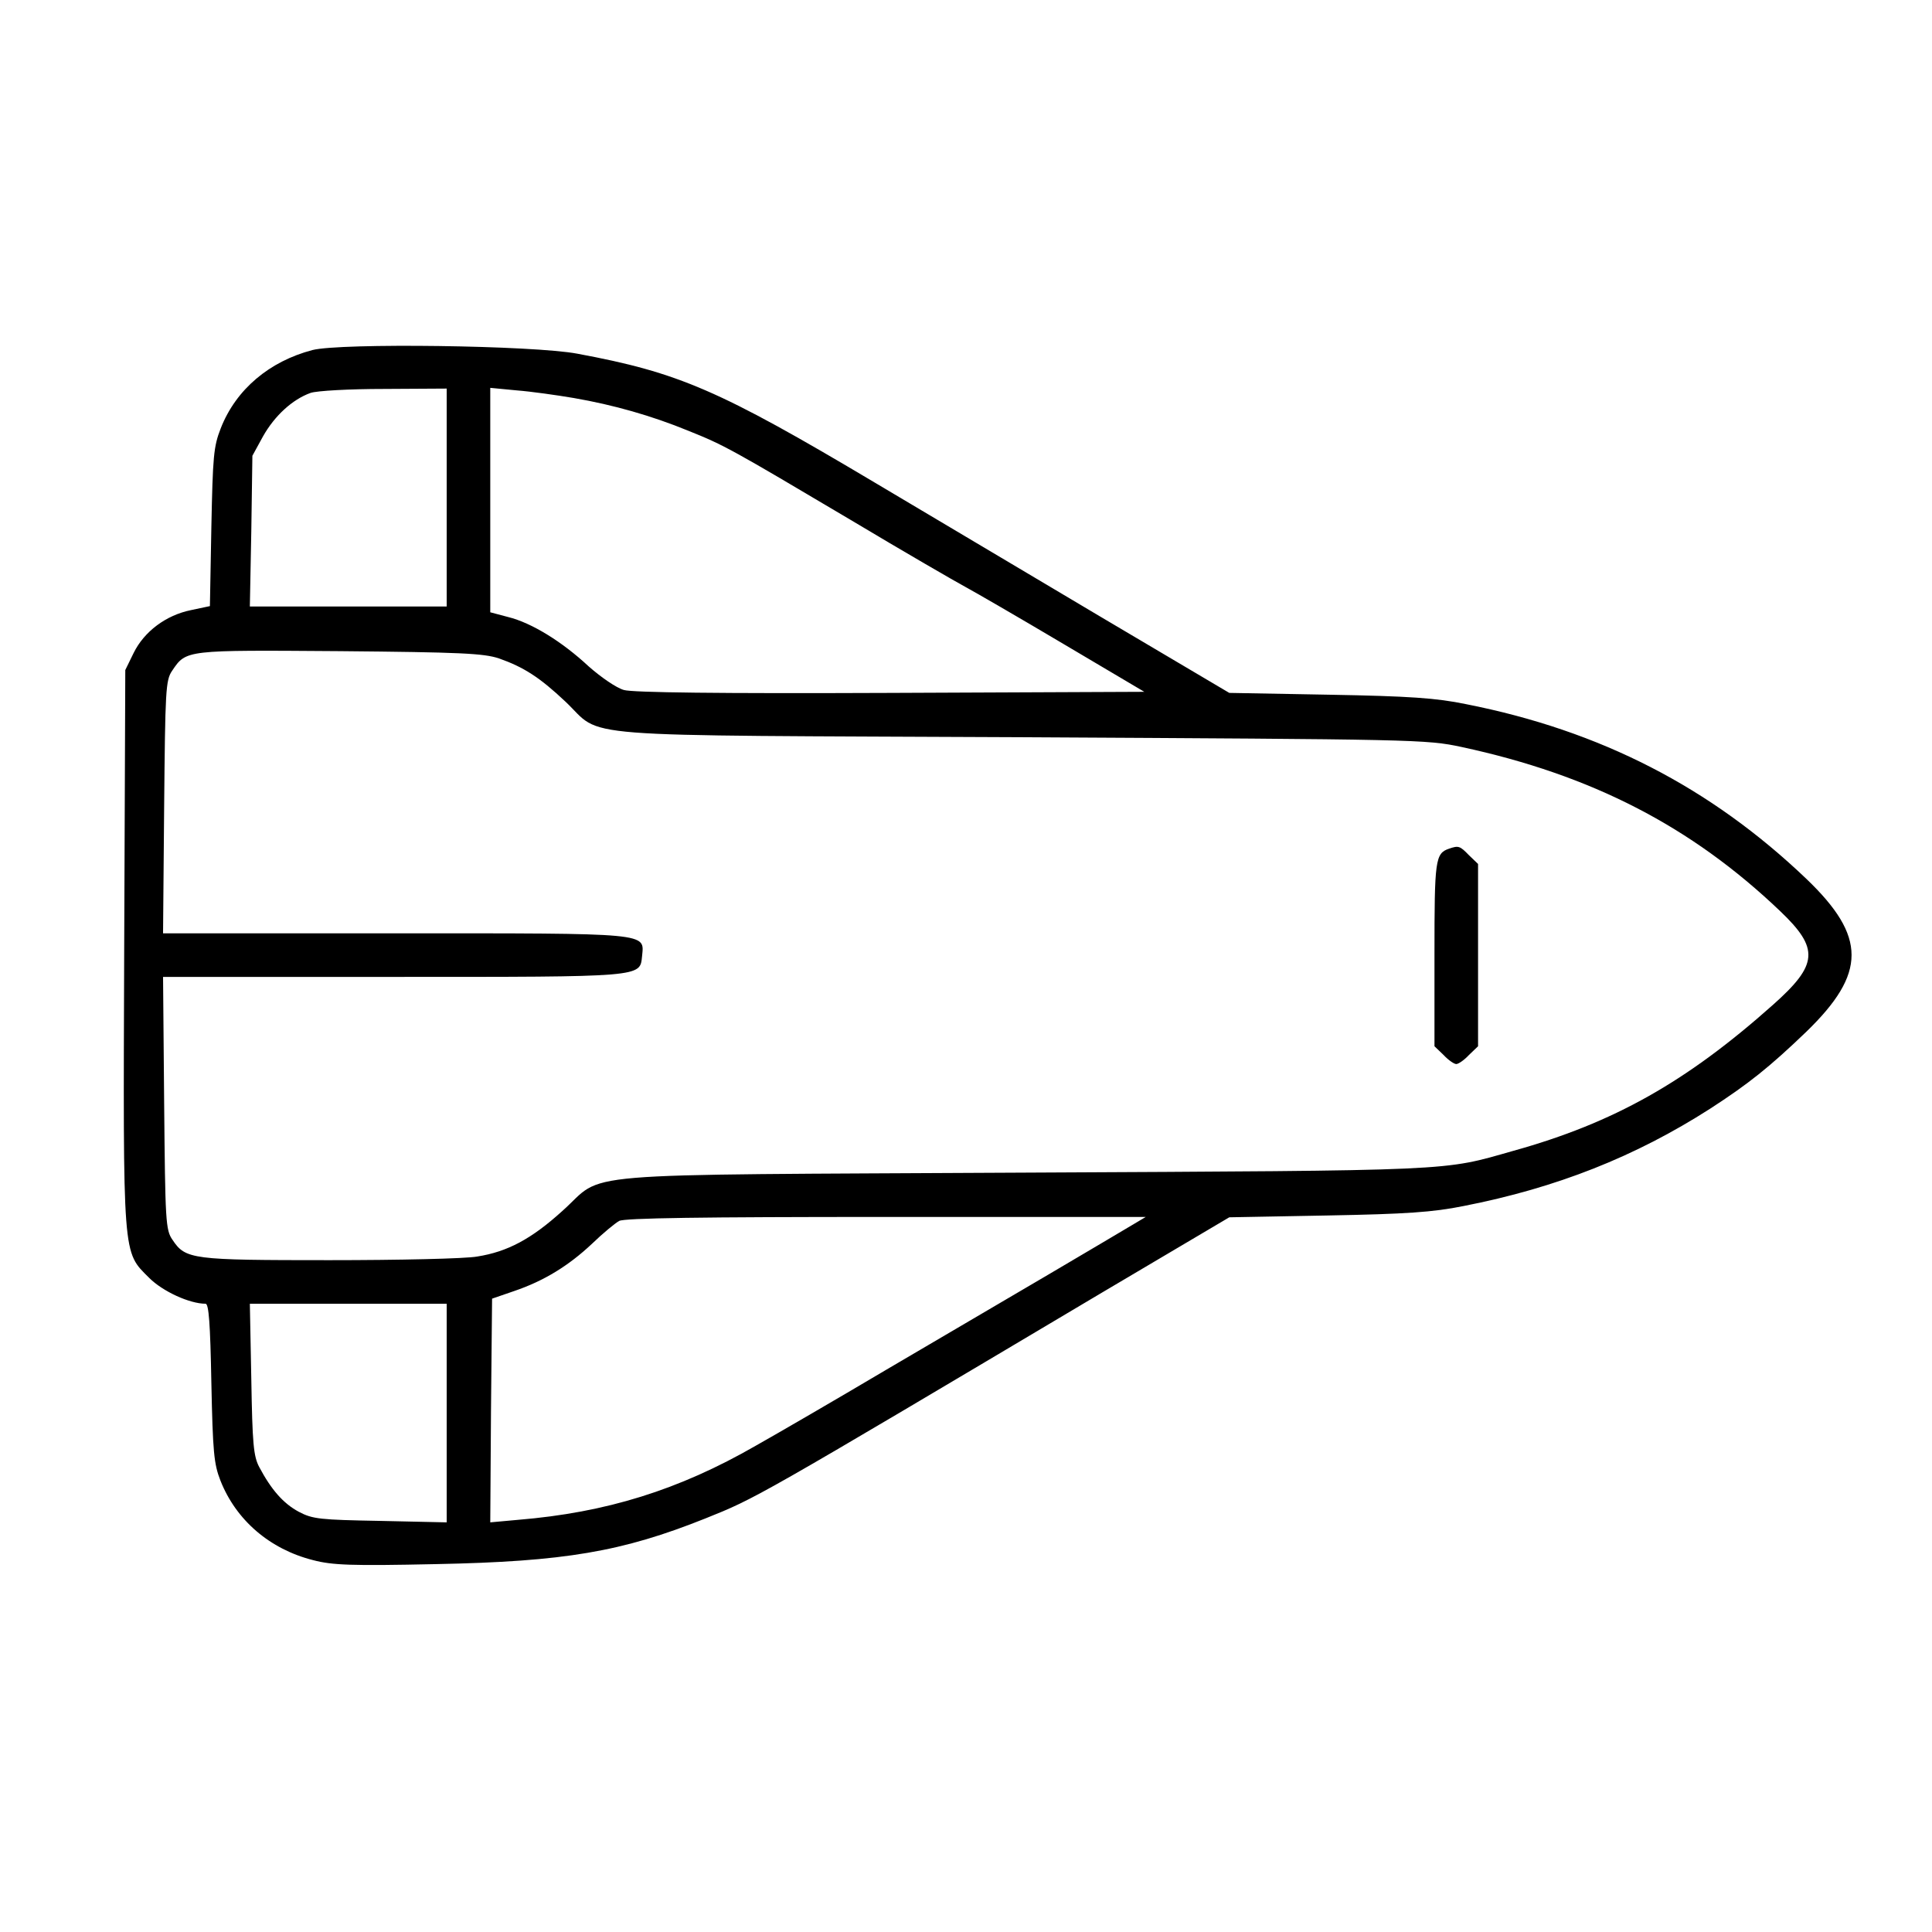 <?xml version="1.0" standalone="no"?>
<!DOCTYPE svg PUBLIC "-//W3C//DTD SVG 20010904//EN"
 "http://www.w3.org/TR/2001/REC-SVG-20010904/DTD/svg10.dtd">
<svg version="1.0" xmlns="http://www.w3.org/2000/svg"
 width="532pt" height="532pt" viewBox="0 0 532 532"
 preserveAspectRatio="xMidYMid meet">
<g transform="translate(0,532) scale(0.1,-0.1)"
fill="#000000" stroke="none">
<path d="M860 4356 c-118 -31 -210 -108 -252 -215 -20 -51 -22 -77 -26 -273
l-4 -217 -52 -11 c-69 -14 -129 -59 -158 -118 l-23 -47 -3 -764 c-3 -863 -5
-836 69 -910 37 -37 111 -71 155 -71 9 0 13 -55 16 -217 4 -192 7 -224 25
-270 43 -109 136 -189 255 -219 53 -14 105 -16 338 -11 355 7 513 34 743 126
139 56 128 49 1092 622 l350 207 270 5 c217 4 291 9 375 26 256 50 473 136
679 268 105 68 163 114 265 212 166 161 166 262 0 421 -264 252 -567 408 -937
481 -82 17 -156 22 -377 26 l-275 5 -355 210 c-195 116 -475 282 -621 369
-430 256 -540 303 -819 355 -121 23 -652 30 -730 10z m370 -406 l0 -300 -271
0 -271 0 4 208 3 207 29 53 c32 57 81 102 131 120 17 6 108 11 203 11 l172 1
0 -300z m350 274 c110 -19 215 -49 315 -90 100 -40 119 -51 448 -246 147 -88
289 -170 315 -184 26 -14 147 -84 270 -157 l223 -132 -698 -3 c-478 -2 -710 1
-735 8 -21 6 -63 35 -97 65 -73 68 -157 120 -222 136 l-49 13 0 309 0 309 73
-7 c39 -3 110 -13 157 -21z m-206 -717 c68 -24 112 -52 183 -119 108 -102 -15
-92 1253 -98 1092 -6 1117 -6 1215 -27 358 -77 633 -219 877 -452 108 -103
105 -147 -20 -258 -238 -212 -438 -325 -715 -402 -197 -56 -146 -54 -1352 -60
-1278 -7 -1143 4 -1267 -106 -85 -77 -151 -112 -234 -125 -32 -6 -216 -10
-407 -10 -379 0 -396 2 -432 56 -19 27 -20 51 -23 377 l-3 347 633 0 c692 0
680 -1 686 57 6 65 29 63 -681 63 l-638 0 3 348 c3 321 4 349 22 375 39 58 36
57 461 54 332 -3 397 -6 439 -20z m1744 -1560 c-20 -12 -123 -73 -230 -136
-106 -62 -308 -181 -448 -263 -140 -83 -302 -177 -359 -209 -212 -122 -412
-184 -654 -204 l-77 -7 2 308 3 308 61 21 c82 28 149 69 214 130 30 29 64 57
75 63 14 8 227 11 735 11 l715 0 -37 -22z m-1888 -518 l0 -301 -182 4 c-167 3
-187 5 -225 25 -43 23 -76 61 -109 123 -16 30 -19 64 -22 243 l-4 207 271 0
271 0 0 -301z"/>
<path d="M3990 2983 c-38 -13 -40 -31 -40 -290 l0 -254 25 -24 c13 -14 29 -25
35 -25 6 0 22 11 35 25 l25 24 0 251 0 251 -25 24 c-25 26 -29 27 -55 18z"/>
</g>
</svg>
